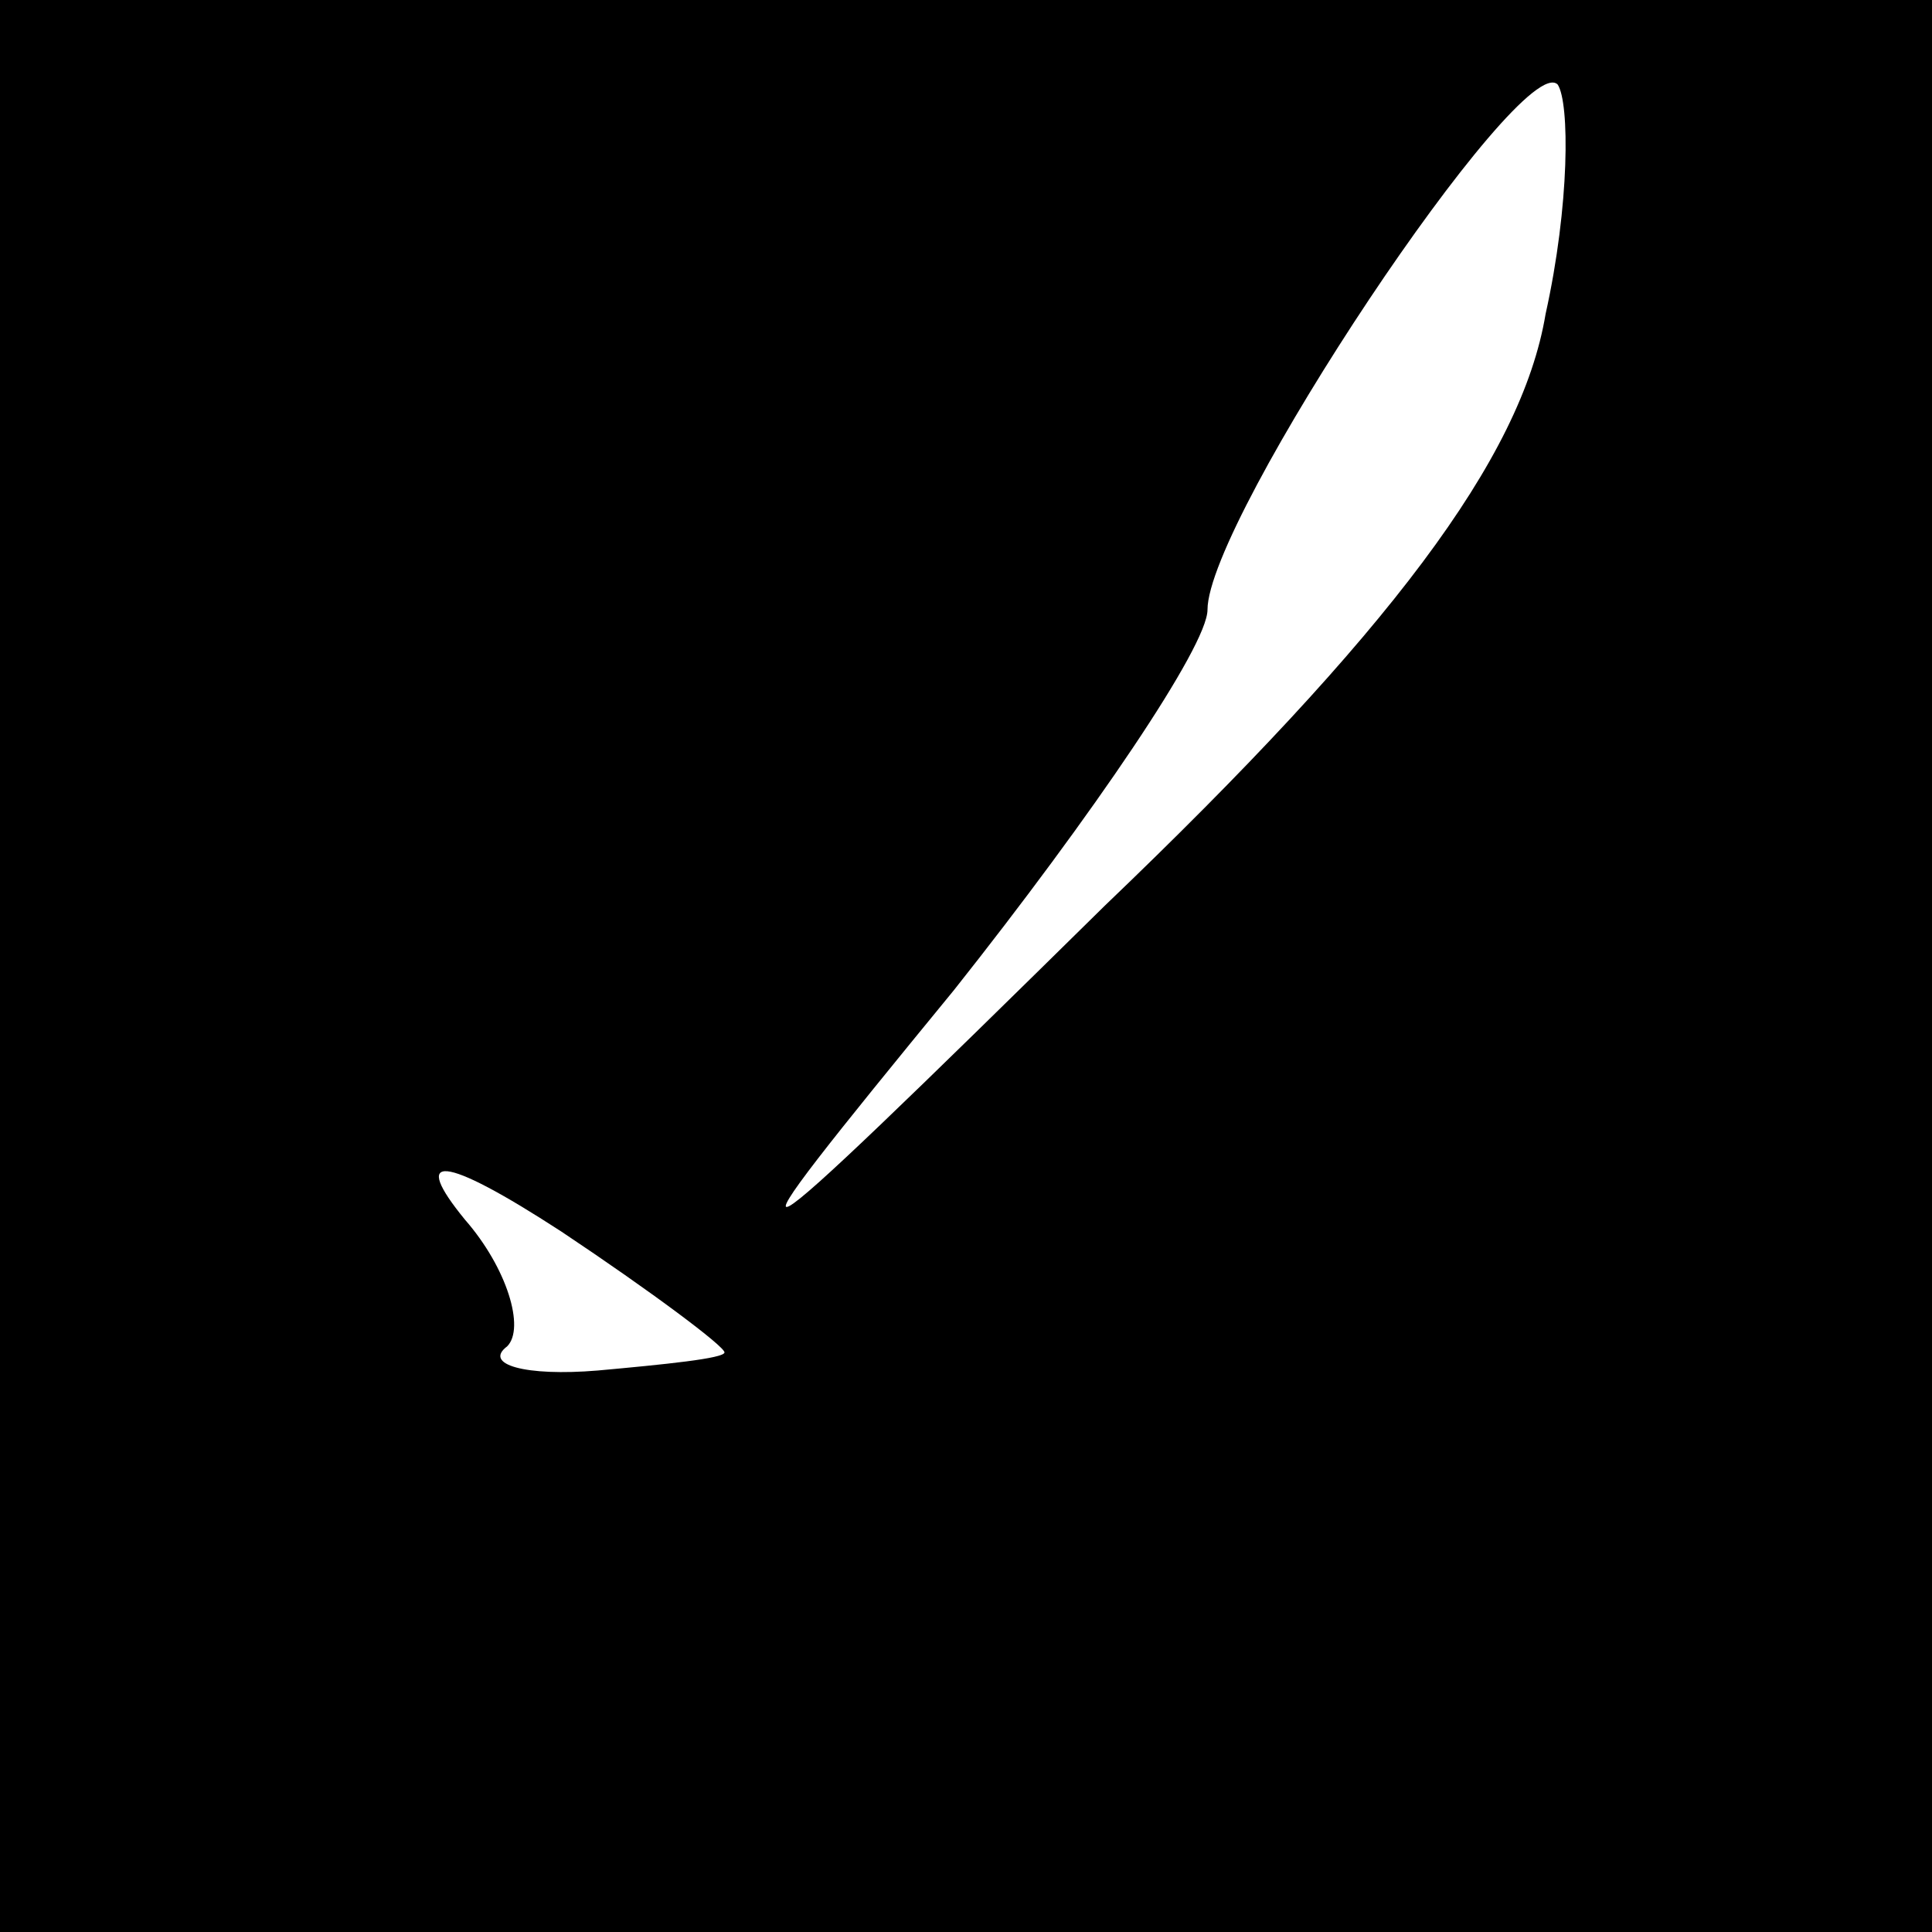 <?xml version="1.0" standalone="no"?>
<!DOCTYPE svg PUBLIC "-//W3C//DTD SVG 20010904//EN"
 "http://www.w3.org/TR/2001/REC-SVG-20010904/DTD/svg10.dtd">
<svg version="1.0" xmlns="http://www.w3.org/2000/svg"
 width="32pt" height="32pt" viewBox="0 0 32 32"
 preserveAspectRatio="xMidYMid meet">
<rect x="0" y="0" width="32" height="32" fill="#808080" stroke="none"/>
<g transform="translate(0,32) scale(0.1,-0.1)"
fill="#000000" stroke="none">
<path fill="#000000" stroke="none" d="M0 160 l0 -160 160 0 160 0 0 160 0
160 -160 0 -160 0 0 -160z"/>
<path fill="#ffffff" stroke="none" d="M256 268 c-4 -24 -26 -53 -73 -98 -65
-64 -66 -64 -25 -14 23 29 42 57 42 63 0 15 52 93 58 87 2 -3 2 -20 -2 -38z"/>
<path fill="#ffffff" stroke="none" d="M120 96 c0 -1 -10 -2 -21 -3 -12 -1
-19 1 -15 4 3 3 0 13 -7 21 -9 11 -4 11 16 -2 15 -10 27 -19 27 -20z"/>
</g>
</svg>
